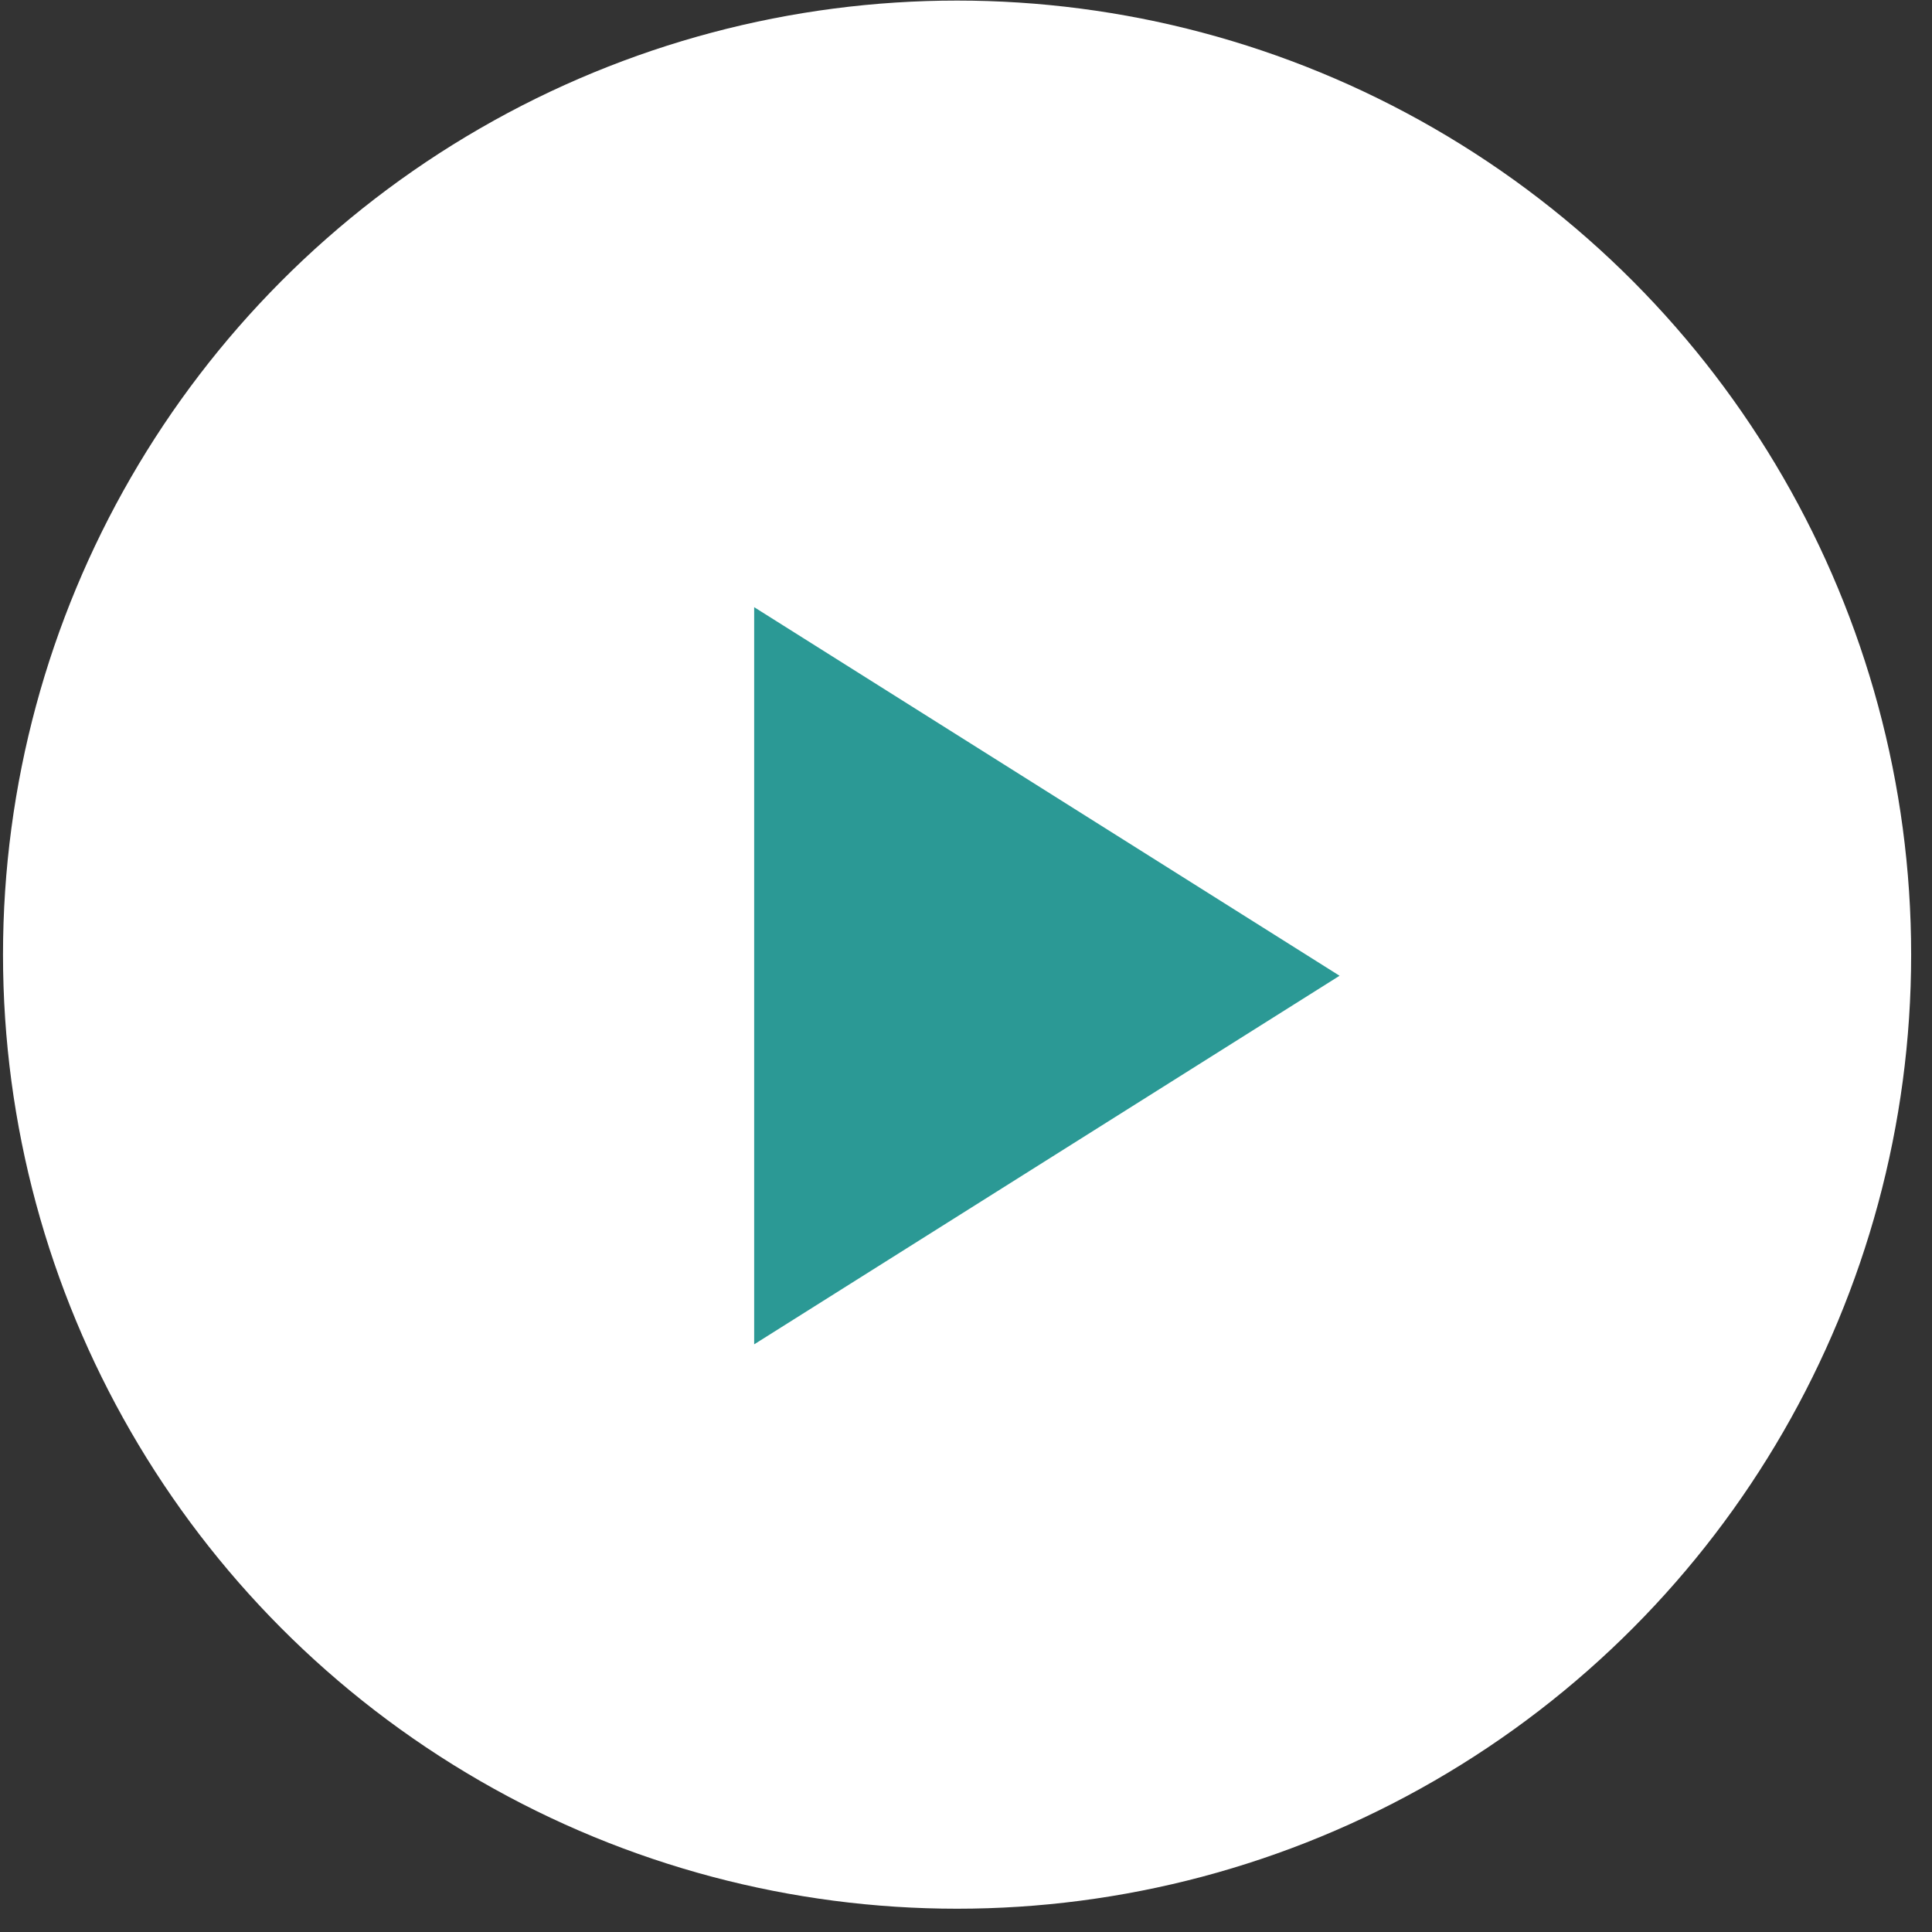 <?xml version="1.0" encoding="UTF-8"?> <svg xmlns="http://www.w3.org/2000/svg" width="81" height="81" viewBox="0 0 81 81" fill="none"><rect x="0" y="0" width="81" height="81" fill="#333333" stroke="none"/> <circle cx="40.126" cy="40.024" r="40" fill="white"></circle> <path d="M31.619 25.456L56.162 40.909L31.619 56.362V25.456Z" fill="#2B9995"></path> </svg> 